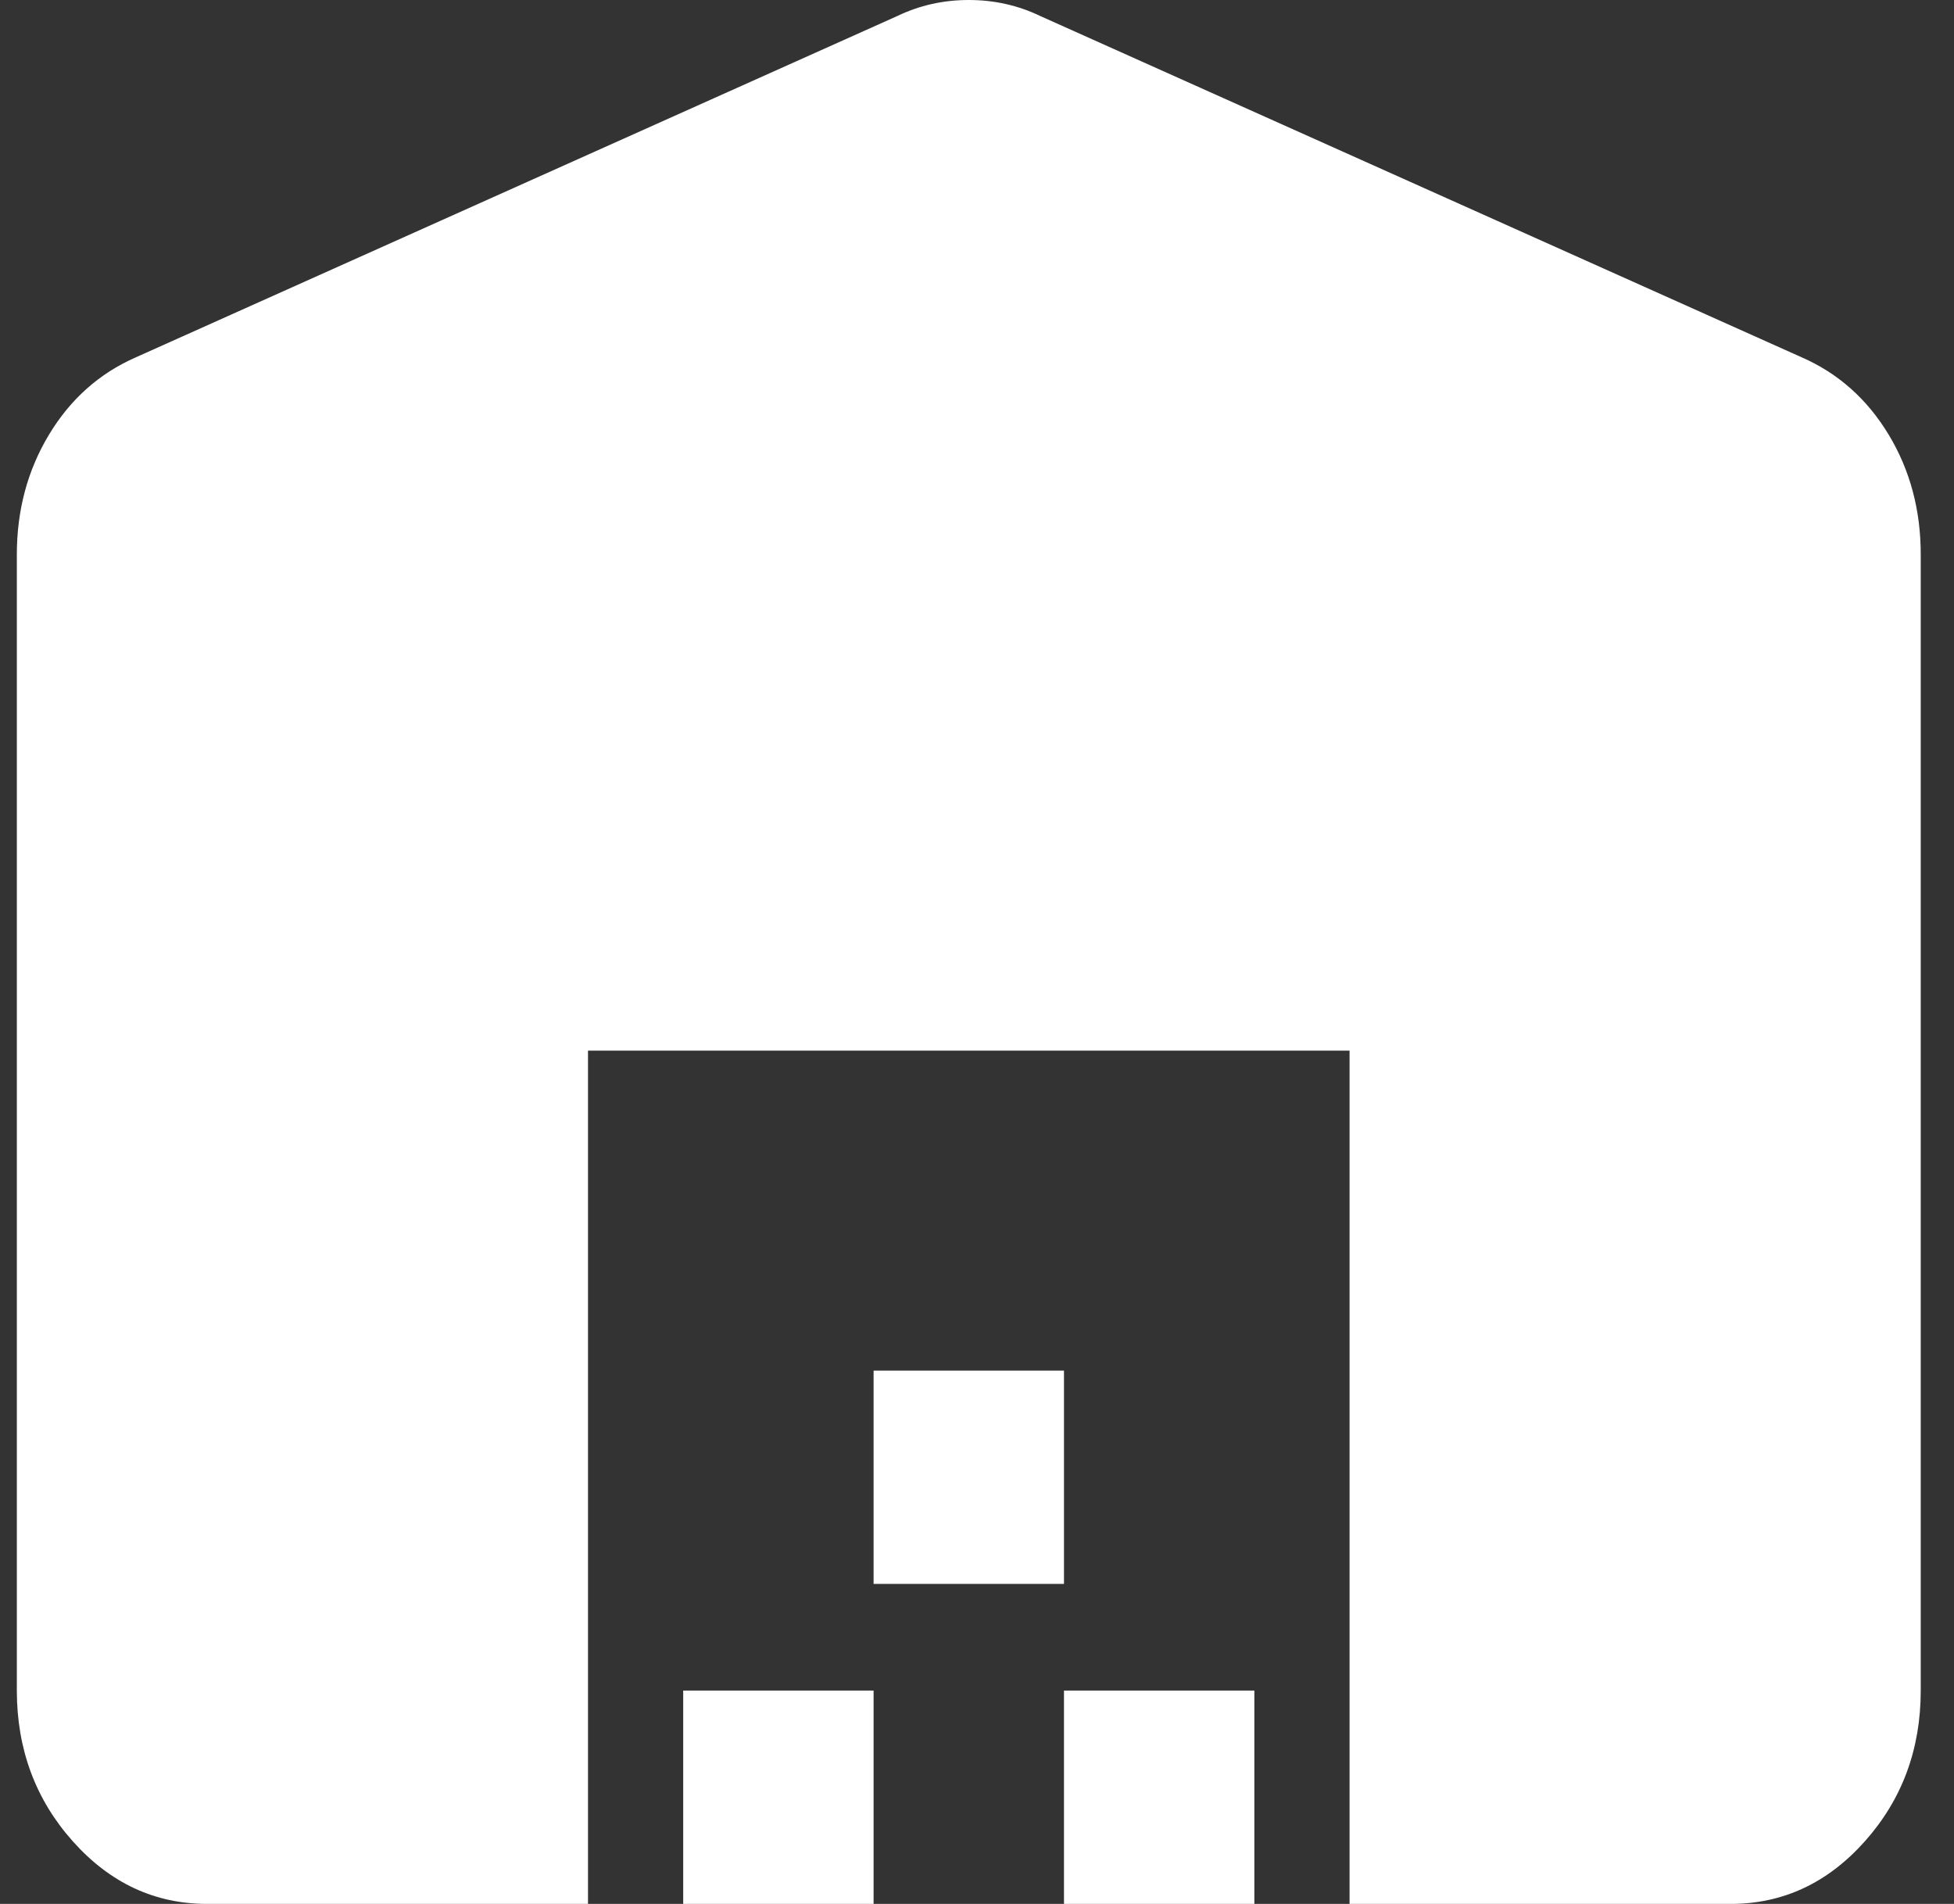 <svg width="39" height="38" viewBox="0 0 39 38" fill="none" xmlns="http://www.w3.org/2000/svg">
<rect x="0" y="0" width="39" height="38" fill="#333333" stroke="none"/>
<path d="M0.336 33.742V11.07C0.336 10.183 0.55 9.385 0.978 8.675C1.406 7.965 1.984 7.451 2.711 7.132L17.911 0.319C18.354 0.106 18.829 0 19.336 0C19.843 0 20.318 0.106 20.761 0.319L35.961 7.132C36.689 7.451 37.267 7.965 37.696 8.675C38.124 9.385 38.337 10.183 38.336 11.07V33.742C38.336 34.913 37.964 35.916 37.221 36.75C36.477 37.585 35.582 38.001 34.536 38H26.936V20.969H11.736V38H4.136C3.091 38 2.197 37.584 1.453 36.75C0.71 35.917 0.337 34.915 0.336 33.742ZM13.636 38V33.742H17.436V38H13.636ZM17.436 31.613V27.356H21.236V31.613H17.436ZM21.236 38V33.742H25.036V38H21.236Z" fill="white"/>
</svg>
